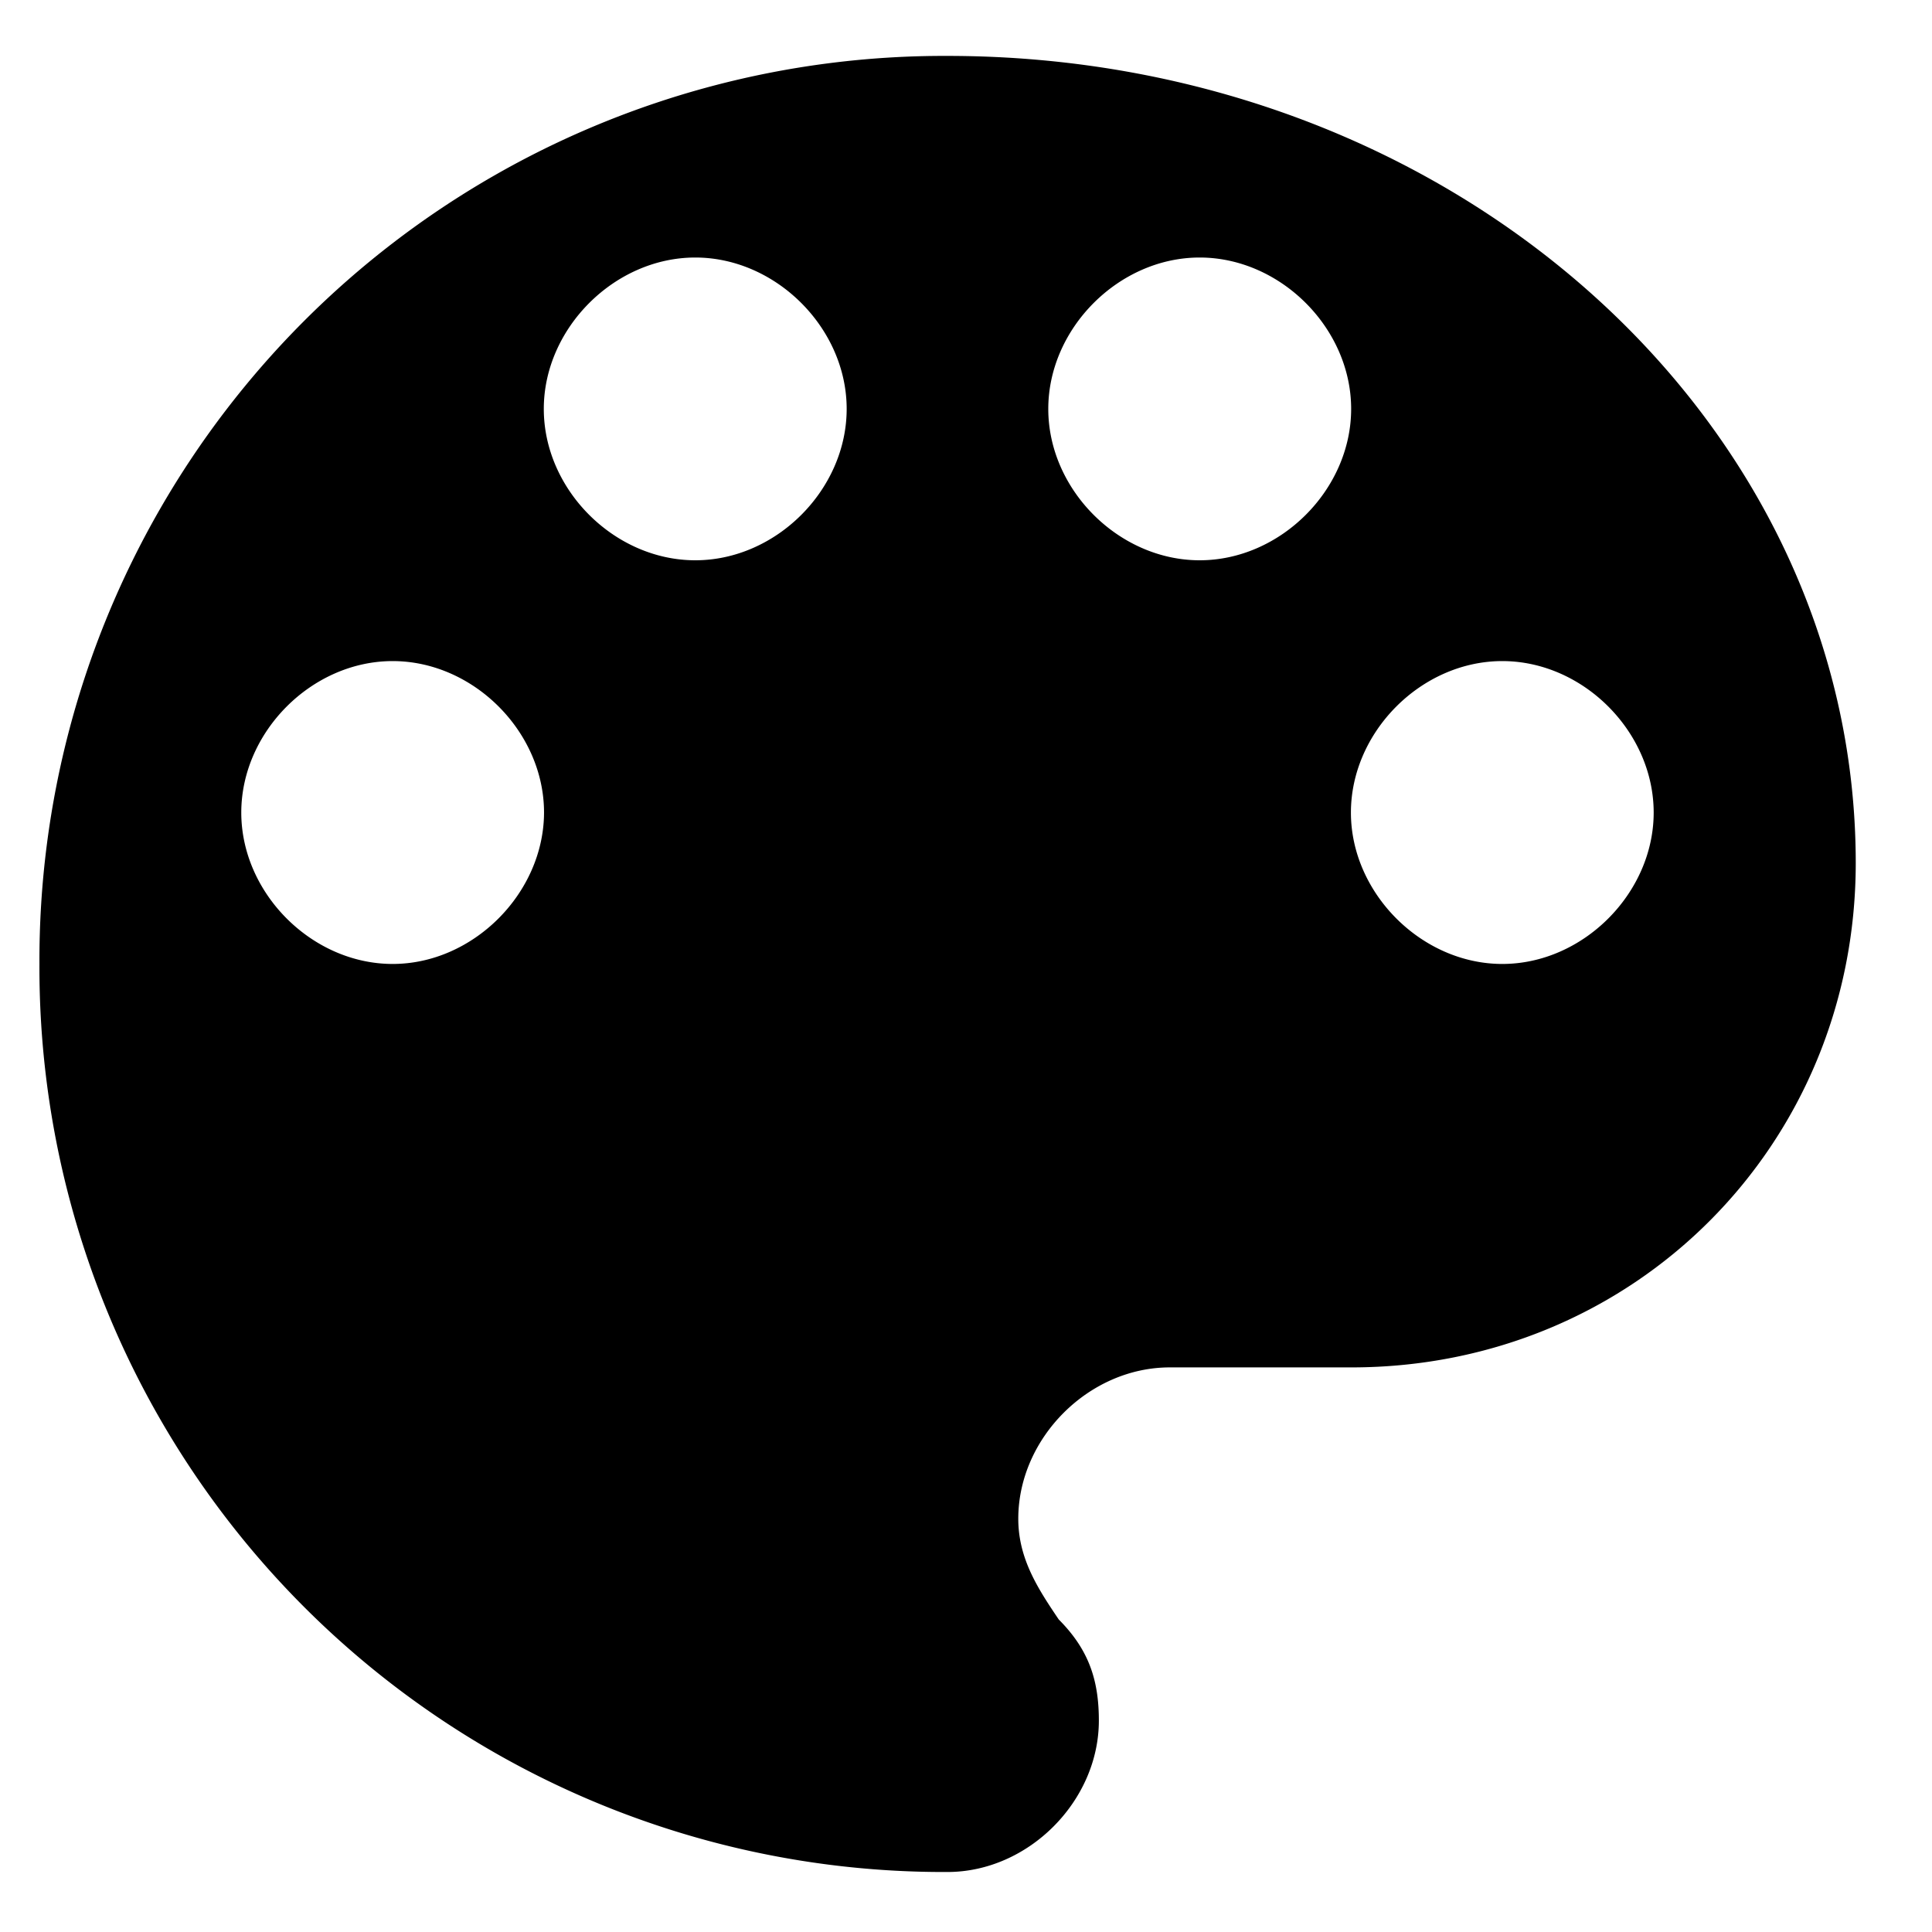 <svg class="icon" viewBox="0 0 1024 1024" xmlns="http://www.w3.org/2000/svg"><path d="M502.182 29.636a479.292 479.292 0 0 0-481.28 481.28 479.292 479.292 0 0 0 481.28 481.28c42.827 0 80.233-37.527 80.233-80.234 0-21.443-5.3-37.586-21.263-53.61-10.842-16.082-21.444-32.104-21.444-53.368 0-42.827 37.406-80.233 80.294-80.233h96.256c149.745 0 267.324-117.7 267.324-267.445-.12-235.158-214.076-427.67-481.4-427.67m-294.07 481.28c-42.826 0-80.232-37.527-80.232-80.234 0-42.767 37.406-80.293 80.233-80.293 42.827 0 80.233 37.466 80.233 80.293-.12 42.707-37.526 80.234-80.233 80.234M368.52 296.96c-42.828 0-80.294-37.346-80.294-80.233 0-42.707 37.466-80.234 80.294-80.234 42.706 0 80.233 37.406 80.233 80.234 0 42.827-37.406 80.233-80.233 80.233m267.324 0c-42.767 0-80.234-37.346-80.234-80.233 0-42.707 37.406-80.234 80.234-80.234 42.767 0 80.293 37.406 80.293 80.234 0 42.827-37.466 80.233-80.293 80.233M796.25 510.916c-42.767 0-80.233-37.527-80.233-80.234 0-42.767 37.346-80.293 80.233-80.293 42.828 0 80.234 37.466 80.234 80.293 0 42.707-37.406 80.234-80.234 80.234"/></svg>